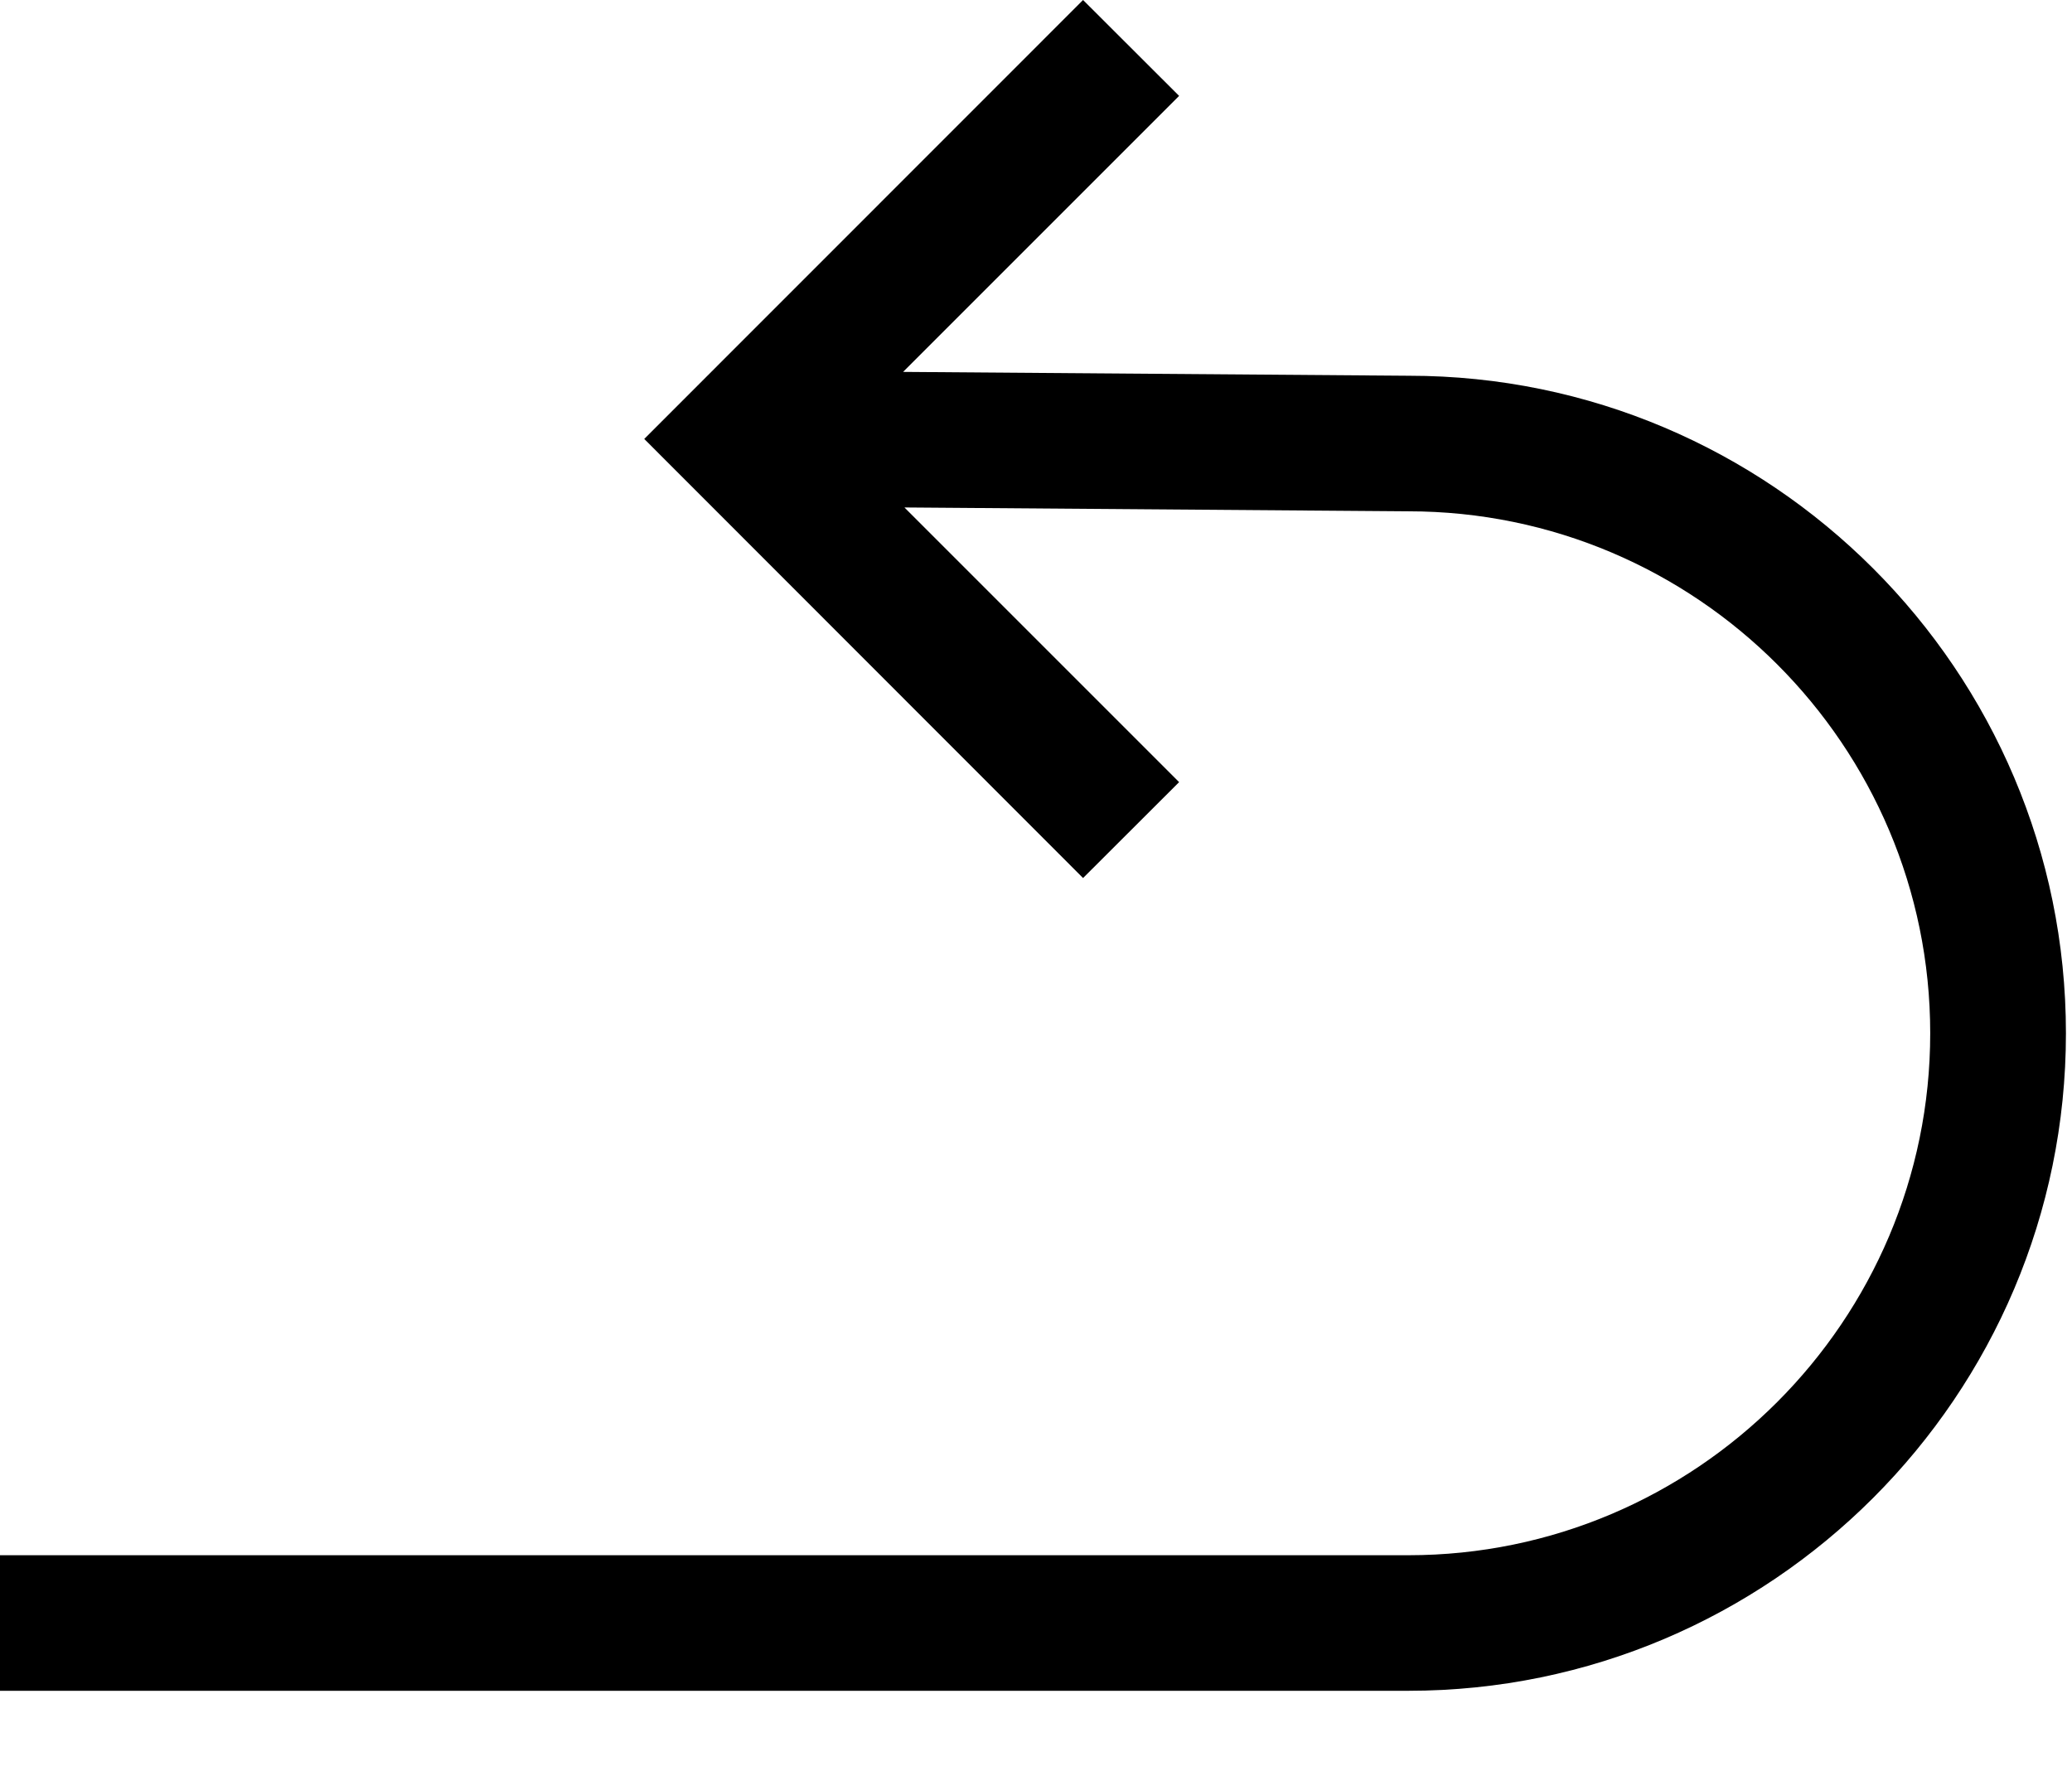 <?xml version="1.0" encoding="UTF-8"?>
<svg width="14px" height="12px" viewBox="0 0 14 12" version="1.1" xmlns="http://www.w3.org/2000/svg" xmlns:xlink="http://www.w3.org/1999/xlink">
    <!-- Generator: Sketch 51.3 (57544) - http://www.bohemiancoding.com/sketch -->
    <title>icon/dark/undo</title>
    <desc>Created with Sketch.</desc>
    <defs></defs>
    <g id="Ericsson-Design-System-v1.4" stroke="none" stroke-width="1" fill-rule="evenodd">
        <g id="Dark-theme" transform="translate(-1260, -129)">
            <g id="icon/dark/undo" transform="translate(1259, 127)">
                <path d="M14.959,8.982 C14.959,6.531 12.966,4.539 10.519,4.539 L7.102,4.513 L8.967,2.648 L8.318,2 L5.353,4.966 L8.318,7.933 L8.967,7.285 L7.111,5.429 L10.516,5.455 C12.46,5.455 14.042,7.037 14.042,8.982 C14.042,10.925 12.46,12.509 10.516,12.509 L1,12.509 L1,13.425 L10.516,13.425 C12.966,13.425 14.959,11.431 14.959,8.982" id="Shape"></path>
            </g>
        </g>
    </g>
</svg>